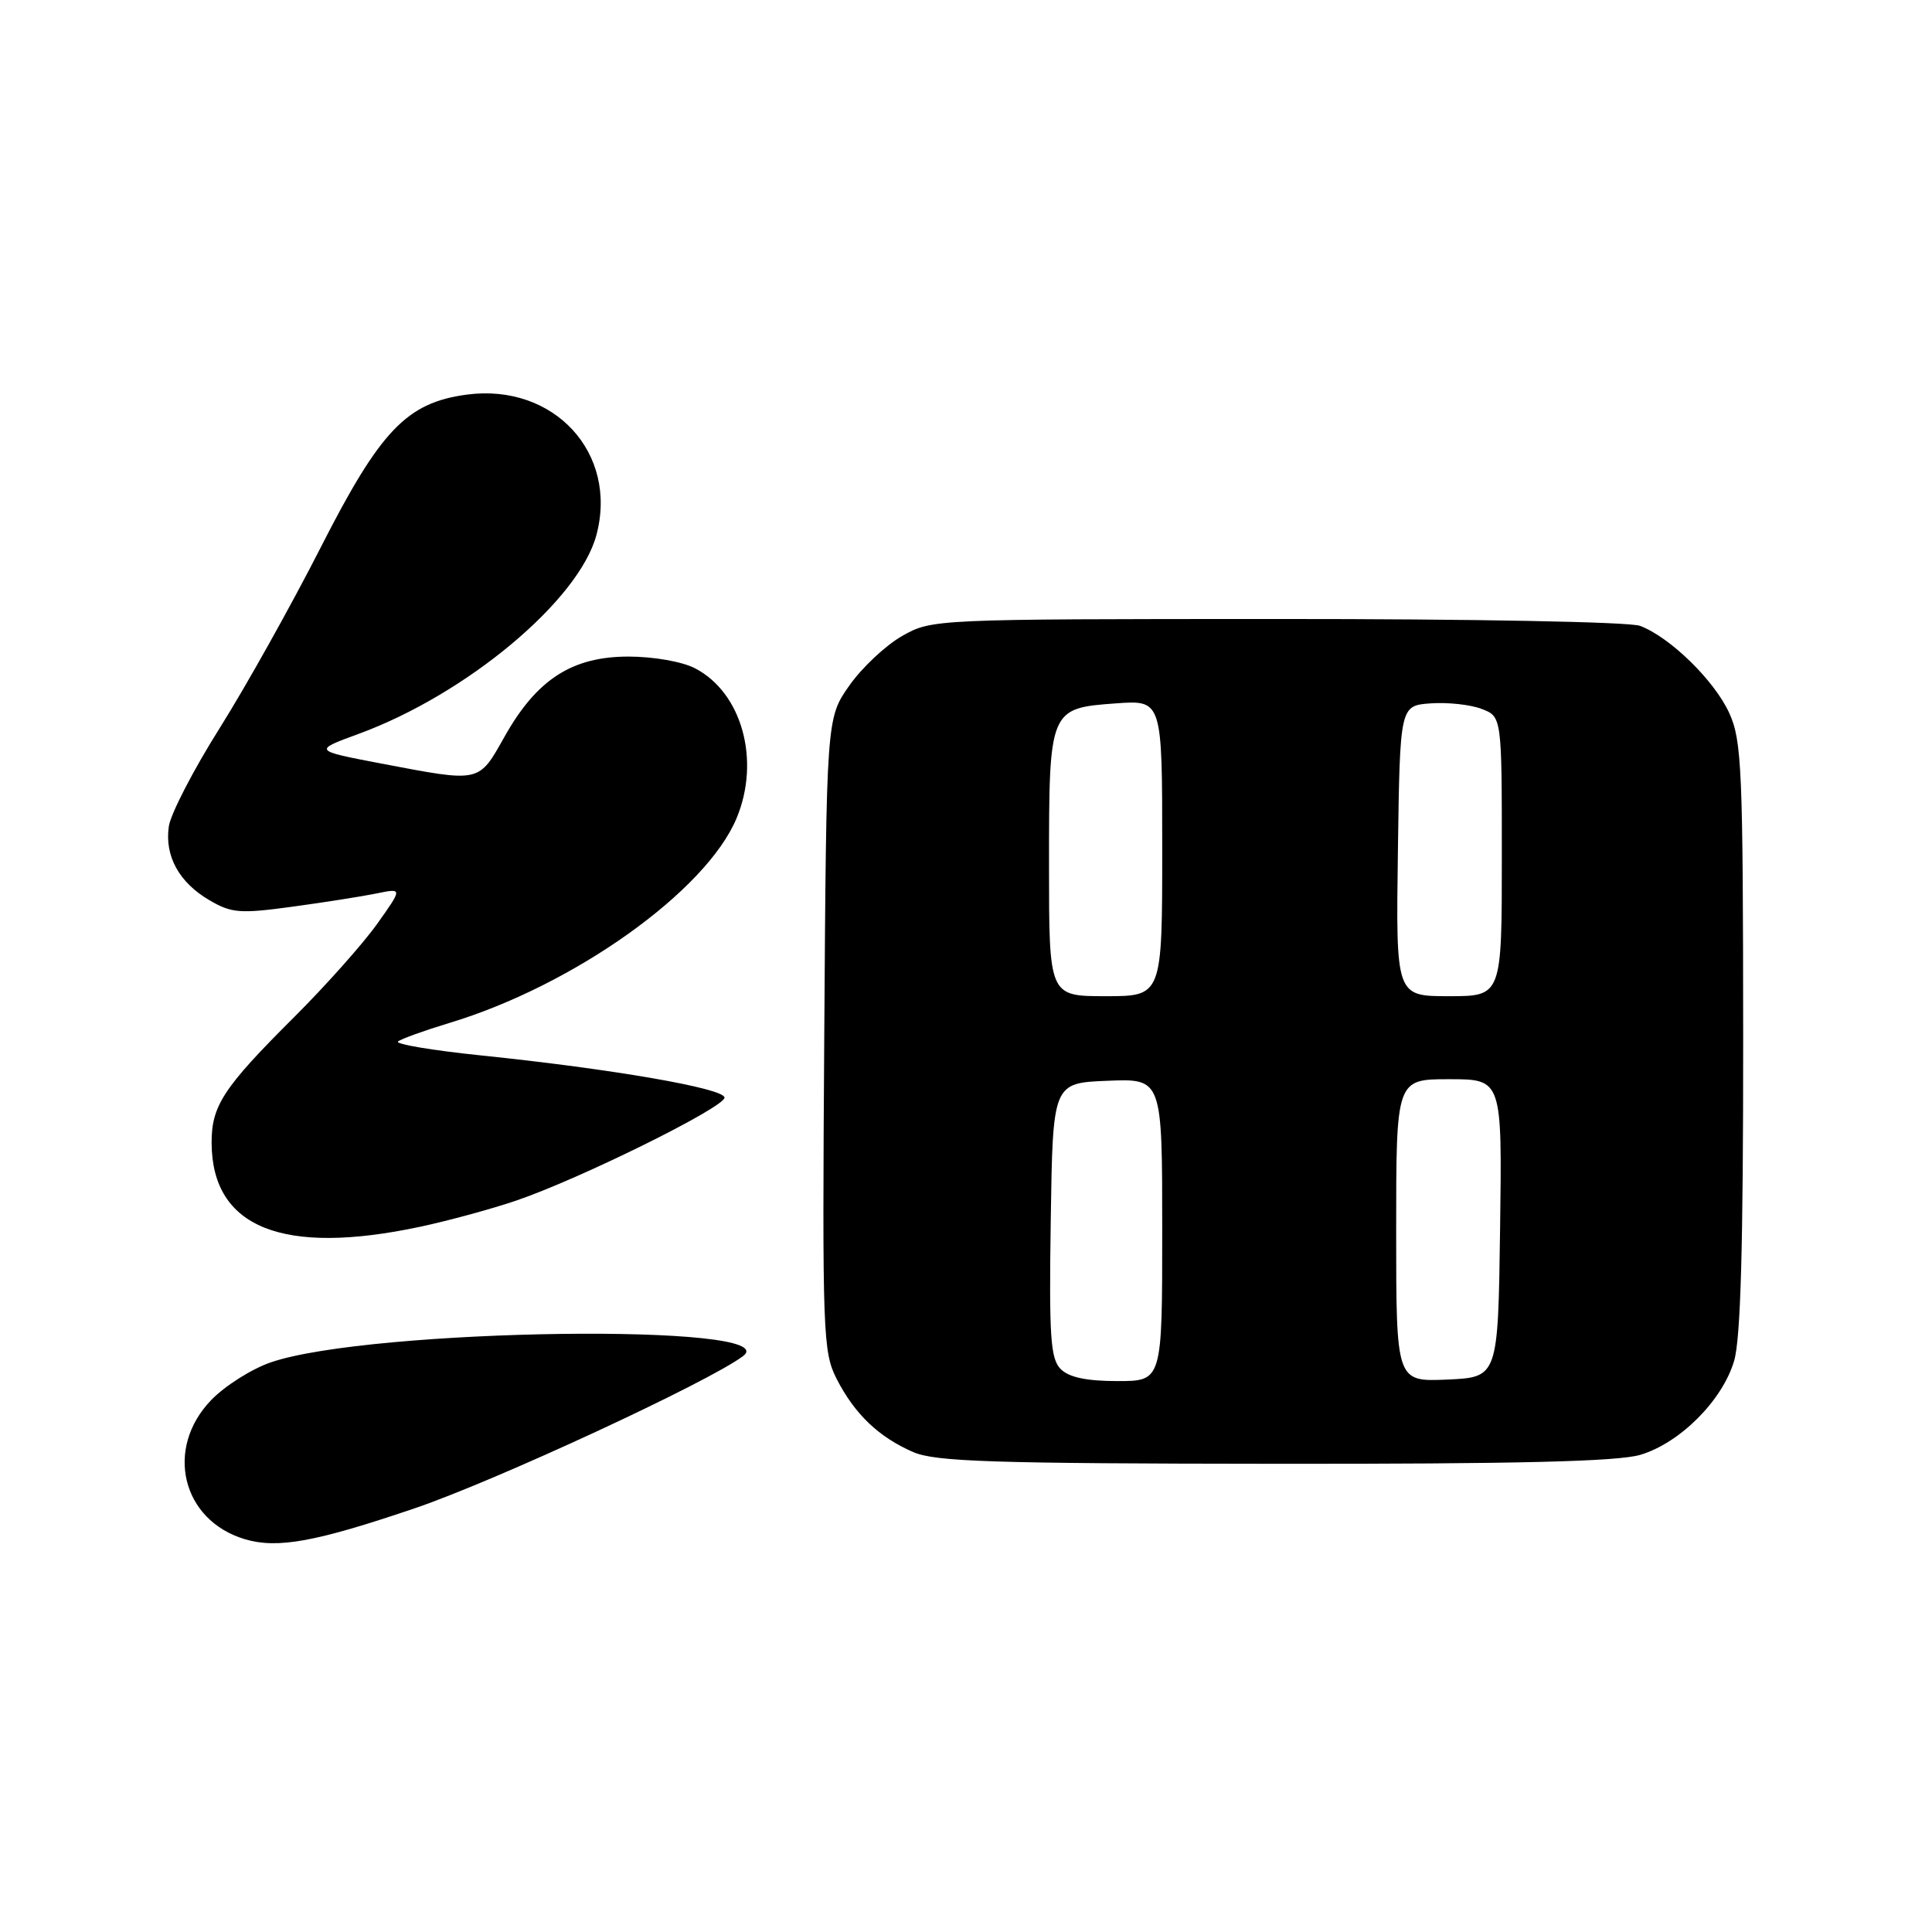 <?xml version="1.0" encoding="UTF-8" standalone="no"?>
<!DOCTYPE svg PUBLIC "-//W3C//DTD SVG 1.1//EN" "http://www.w3.org/Graphics/SVG/1.1/DTD/svg11.dtd" >
<svg xmlns="http://www.w3.org/2000/svg" xmlns:xlink="http://www.w3.org/1999/xlink" version="1.1" viewBox="0 0 256 256">
 <g >
 <path fill="currentColor"
d=" M 55.00 199.84 C 65.62 196.23 93.91 183.12 98.46 179.69 C 104.34 175.27 49.10 176.00 35.91 180.51 C 33.38 181.37 29.82 183.62 28.00 185.50 C 21.78 191.92 24.08 201.46 32.44 203.95 C 36.76 205.24 41.82 204.32 55.00 199.84 Z  M 217.36 192.77 C 222.60 191.20 228.20 185.60 229.77 180.36 C 230.65 177.43 230.99 165.25 230.98 137.38 C 230.96 101.94 230.80 98.15 229.14 94.49 C 227.18 90.19 221.32 84.45 217.32 82.93 C 215.93 82.40 195.08 82.01 169.18 82.02 C 123.71 82.03 123.48 82.04 119.54 84.27 C 117.36 85.51 114.21 88.46 112.54 90.84 C 109.50 95.17 109.50 95.17 109.22 137.06 C 108.95 176.82 109.04 179.15 110.87 182.73 C 113.26 187.39 116.45 190.43 121.01 192.41 C 123.95 193.68 131.51 193.93 168.88 193.96 C 201.14 193.99 214.39 193.66 217.36 192.77 Z  M 55.68 162.55 C 59.43 161.75 65.20 160.18 68.50 159.05 C 76.96 156.15 96.00 146.73 96.00 145.44 C 96.00 144.22 81.20 141.65 63.74 139.85 C 57.27 139.18 52.32 138.35 52.74 138.00 C 53.16 137.66 56.20 136.56 59.50 135.56 C 76.01 130.59 93.56 118.09 97.60 108.42 C 100.80 100.75 98.31 91.77 92.09 88.55 C 90.40 87.67 86.58 87.00 83.28 87.00 C 75.82 87.00 71.14 90.01 66.89 97.55 C 63.37 103.79 63.78 103.69 50.50 101.17 C 41.50 99.45 41.50 99.45 47.50 97.25 C 61.80 92.01 76.69 79.57 79.02 70.92 C 81.95 60.03 73.39 50.75 61.84 52.29 C 53.89 53.36 50.40 57.01 42.51 72.51 C 38.59 80.21 32.55 91.01 29.09 96.51 C 25.63 102.00 22.61 107.85 22.37 109.50 C 21.80 113.43 23.73 116.94 27.76 119.29 C 30.69 121.00 31.80 121.09 38.76 120.14 C 43.02 119.56 48.04 118.77 49.93 118.38 C 53.35 117.68 53.35 117.68 49.93 122.48 C 48.04 125.12 43.12 130.64 39.00 134.75 C 29.56 144.15 28.01 146.53 28.04 151.50 C 28.12 162.69 37.46 166.43 55.68 162.55 Z  M 140.55 181.41 C 139.19 180.04 139.00 177.18 139.23 161.66 C 139.50 143.50 139.50 143.50 146.75 143.21 C 154.00 142.91 154.00 142.91 154.00 162.96 C 154.00 183.00 154.00 183.00 148.07 183.00 C 143.98 183.00 141.65 182.51 140.55 181.41 Z  M 185.00 163.05 C 185.00 143.00 185.00 143.00 192.02 143.00 C 199.04 143.00 199.04 143.00 198.77 162.75 C 198.50 182.50 198.50 182.50 191.75 182.80 C 185.00 183.09 185.00 183.09 185.00 163.05 Z  M 139.00 114.69 C 139.00 93.95 139.04 93.84 147.87 93.20 C 154.00 92.76 154.00 92.76 154.00 112.38 C 154.00 132.00 154.00 132.00 146.50 132.00 C 139.00 132.00 139.00 132.00 139.00 114.69 Z  M 185.23 112.75 C 185.50 93.50 185.50 93.50 189.56 93.20 C 191.79 93.04 194.83 93.36 196.31 93.93 C 199.00 94.95 199.00 94.95 199.00 113.48 C 199.00 132.00 199.00 132.00 191.98 132.00 C 184.96 132.00 184.96 132.00 185.23 112.75 Z "/>
</g>
</svg>